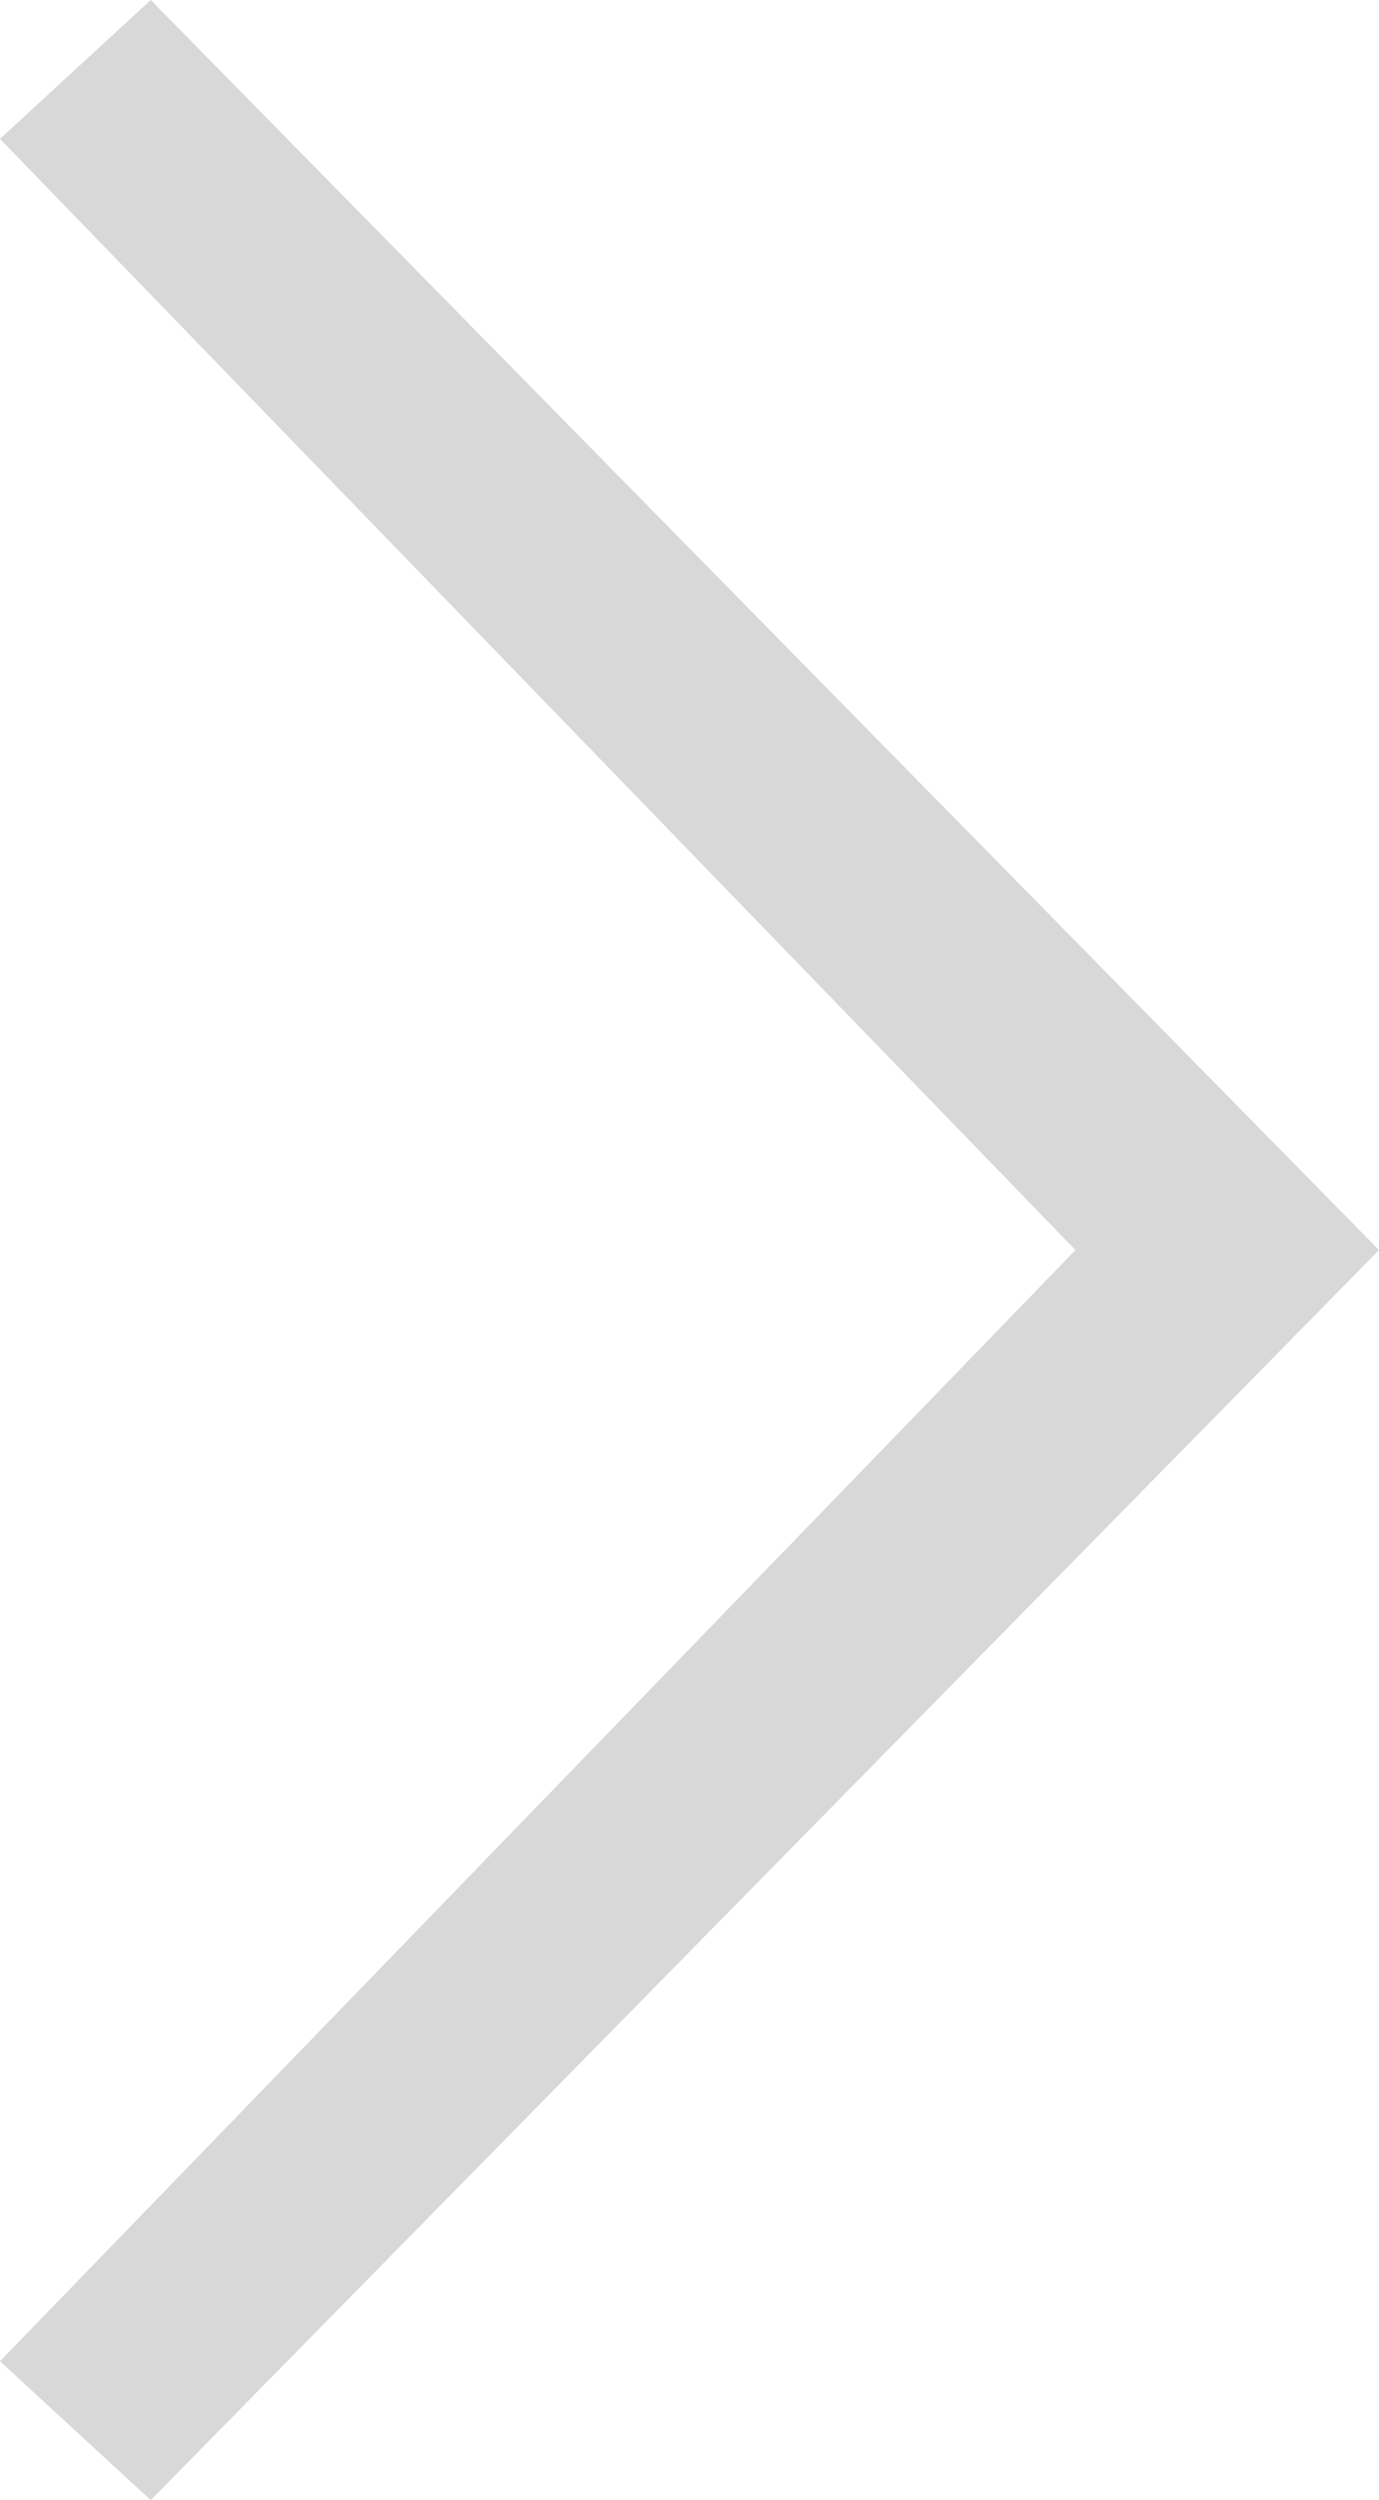 <svg width="16" height="29" viewBox="0 0 16 29" fill="none" xmlns="http://www.w3.org/2000/svg">
<path d="M-4.78883e-06 27.389L12.478 14.5L-2.81696e-07 1.611L1.749 3.05803e-07L16 14.5L1.749 29L-4.78883e-06 27.389Z" fill="#D8D8D8"/>
</svg>

